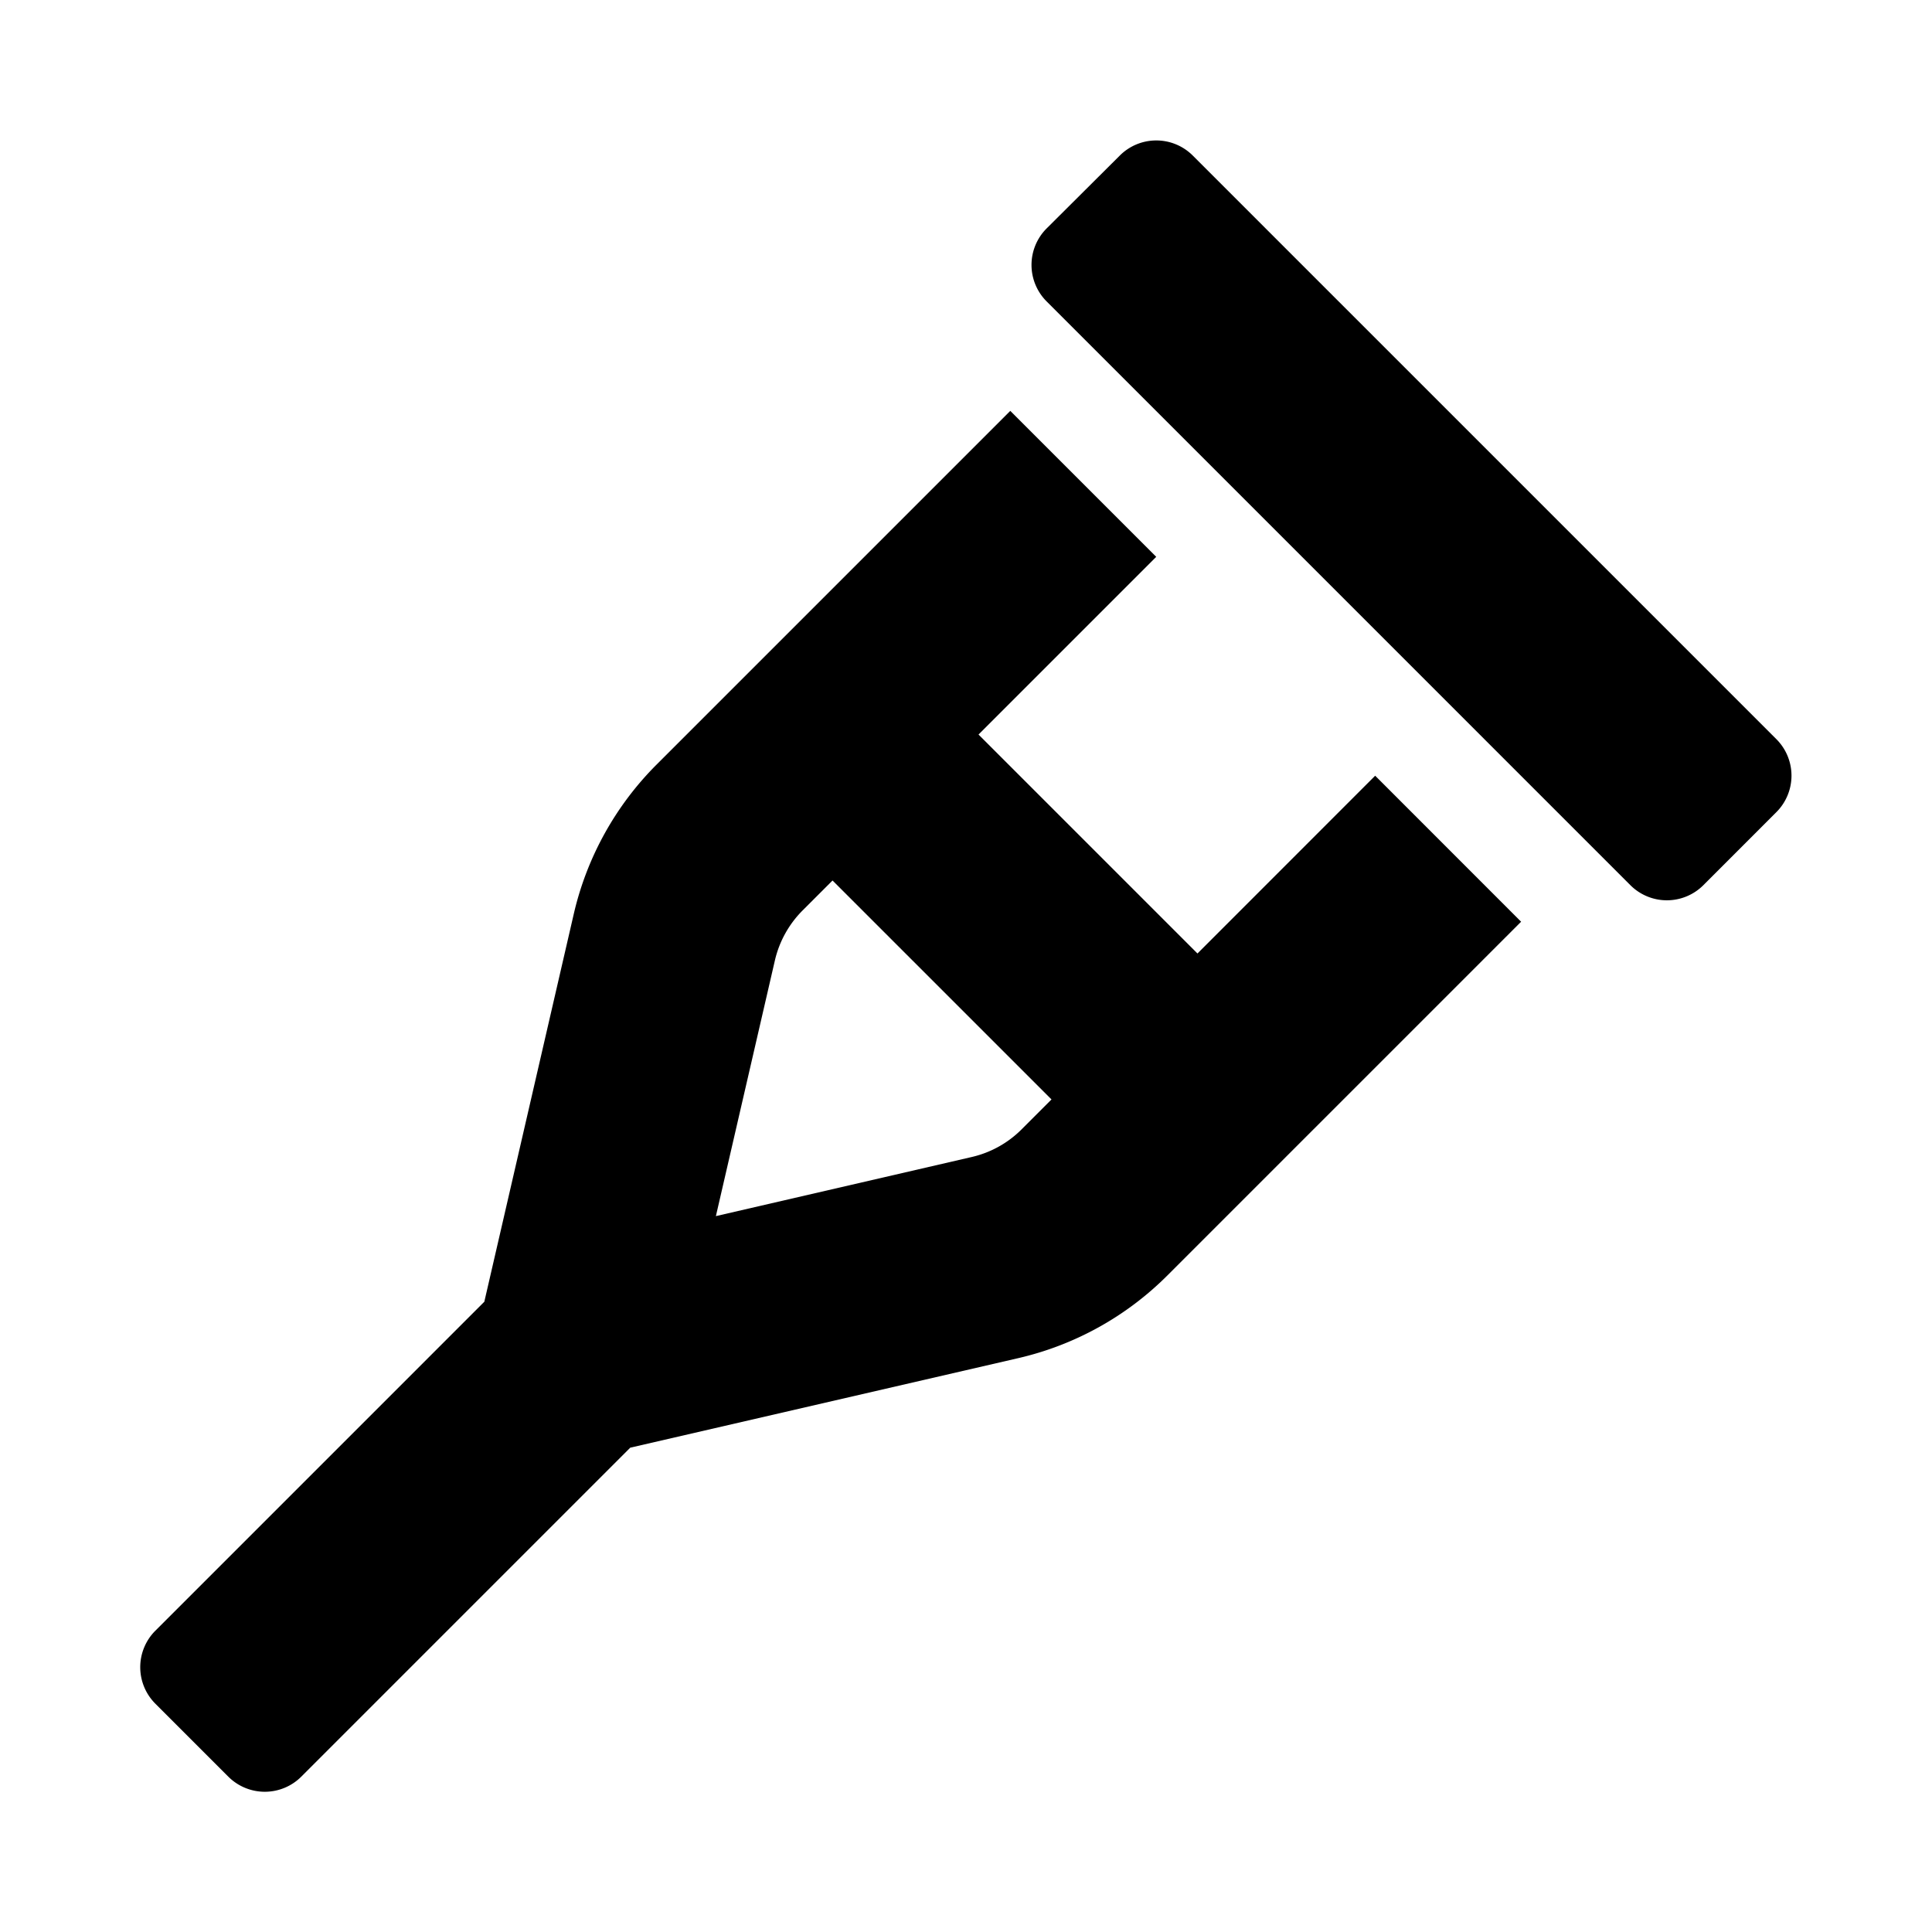 <svg xmlns="http://www.w3.org/2000/svg" width="100%" height="100%" viewBox="-43.52 -43.52 599.04 599.04"><path d="M507.31 185.71l-181-181a16 16 0 00-22.62 0L281 27.31a16 16 0 000 22.63l181 181a16 16 0 0022.63 0l22.62-22.63a16 16 0 00.06-22.6zm-179.54 66.41l-67.89-67.89 55.1-55.1-45.25-45.25-109.67 109.67a96.08 96.08 0 00-25.67 46.29L106.65 360.1l-102 102a16 16 0 000 22.63l22.62 22.62a16 16 0 0022.63 0l102-102 120.25-27.75a95.88 95.88 0 0046.29-25.65l109.68-109.68L382.87 197zm-54.57 54.57a32 32 0 01-15.45 8.54l-79.3 18.32 18.3-79.3a32.22 32.22 0 018.56-15.45l9.31-9.31 67.89 67.89z"/></svg>